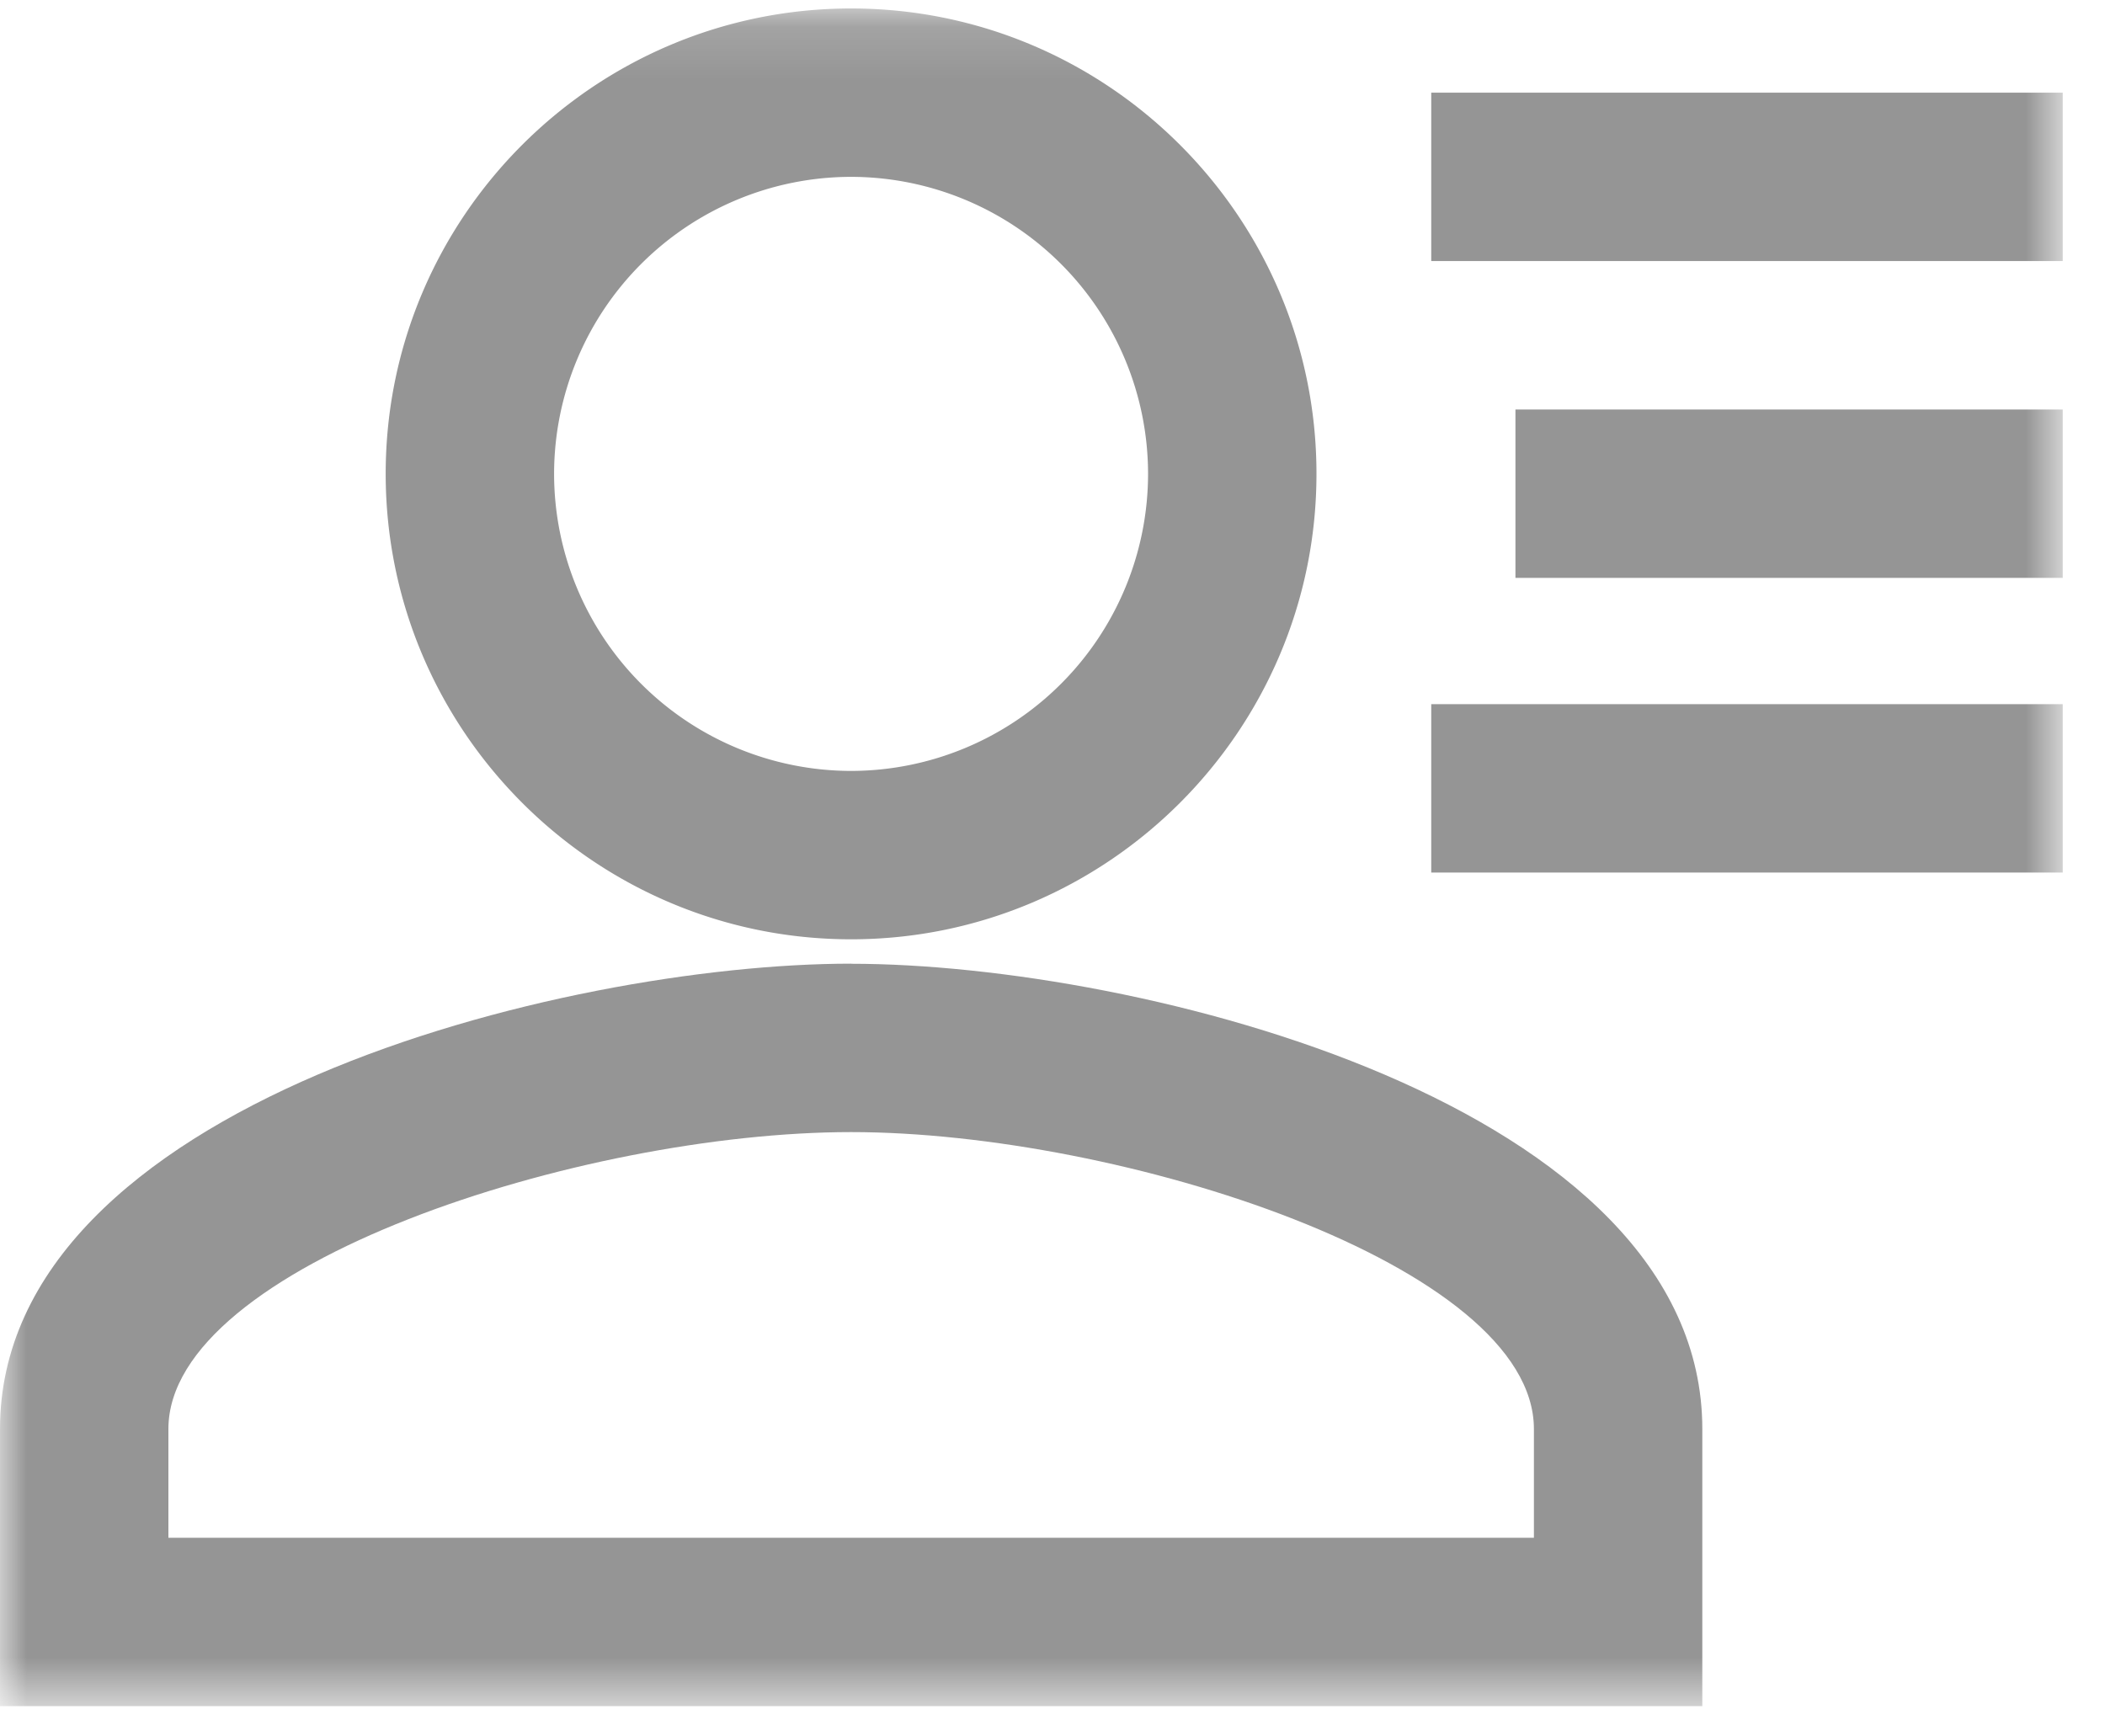 <svg width="40" height="33" viewBox="0 0 40 33" xmlns="http://www.w3.org/2000/svg" xmlns:xlink="http://www.w3.org/1999/xlink"><defs><path id="a" d="M0 .161h39.197v32.263H0"/><path id="c" d="M0 .161h39.197v32.263H0z"/></defs><g fill="none" fill-rule="evenodd"><mask id="b" fill="#fff"><use xlink:href="#a"/></mask><path d="M16.173 3.361a5.65 5.65 0 0 1 5.643 5.643 5.65 5.65 0 0 1-5.643 5.647 5.65 5.65 0 0 1-5.644-5.647 5.65 5.65 0 0 1 5.644-5.643m0 14.49c4.876 0 8.843-3.97 8.843-8.847 0-4.877-3.967-8.843-8.843-8.843-4.877 0-8.844 3.966-8.844 8.843s3.967 8.847 8.844 8.847" fill="#959595" mask="url(#b)"/><mask id="d" fill="#fff"><use xlink:href="#c"/></mask><path fill="#959595" mask="url(#d)" d="M28.797 10.982h10.4v-3.2h-10.4zm-1.6-6.021h12v-3.2h-12zm1.951 24.263H3.2v-2.066c0-3.115 7.85-5.643 12.973-5.643 5.123 0 12.975 2.528 12.975 5.643v2.066zm-12.975-10.91C10.71 18.315 0 20.986 0 27.159v5.266h32.348v-5.266c0-6.173-10.71-8.843-16.175-8.843zm11.024-1.732h12v-3.2h-12z"/></g></svg>